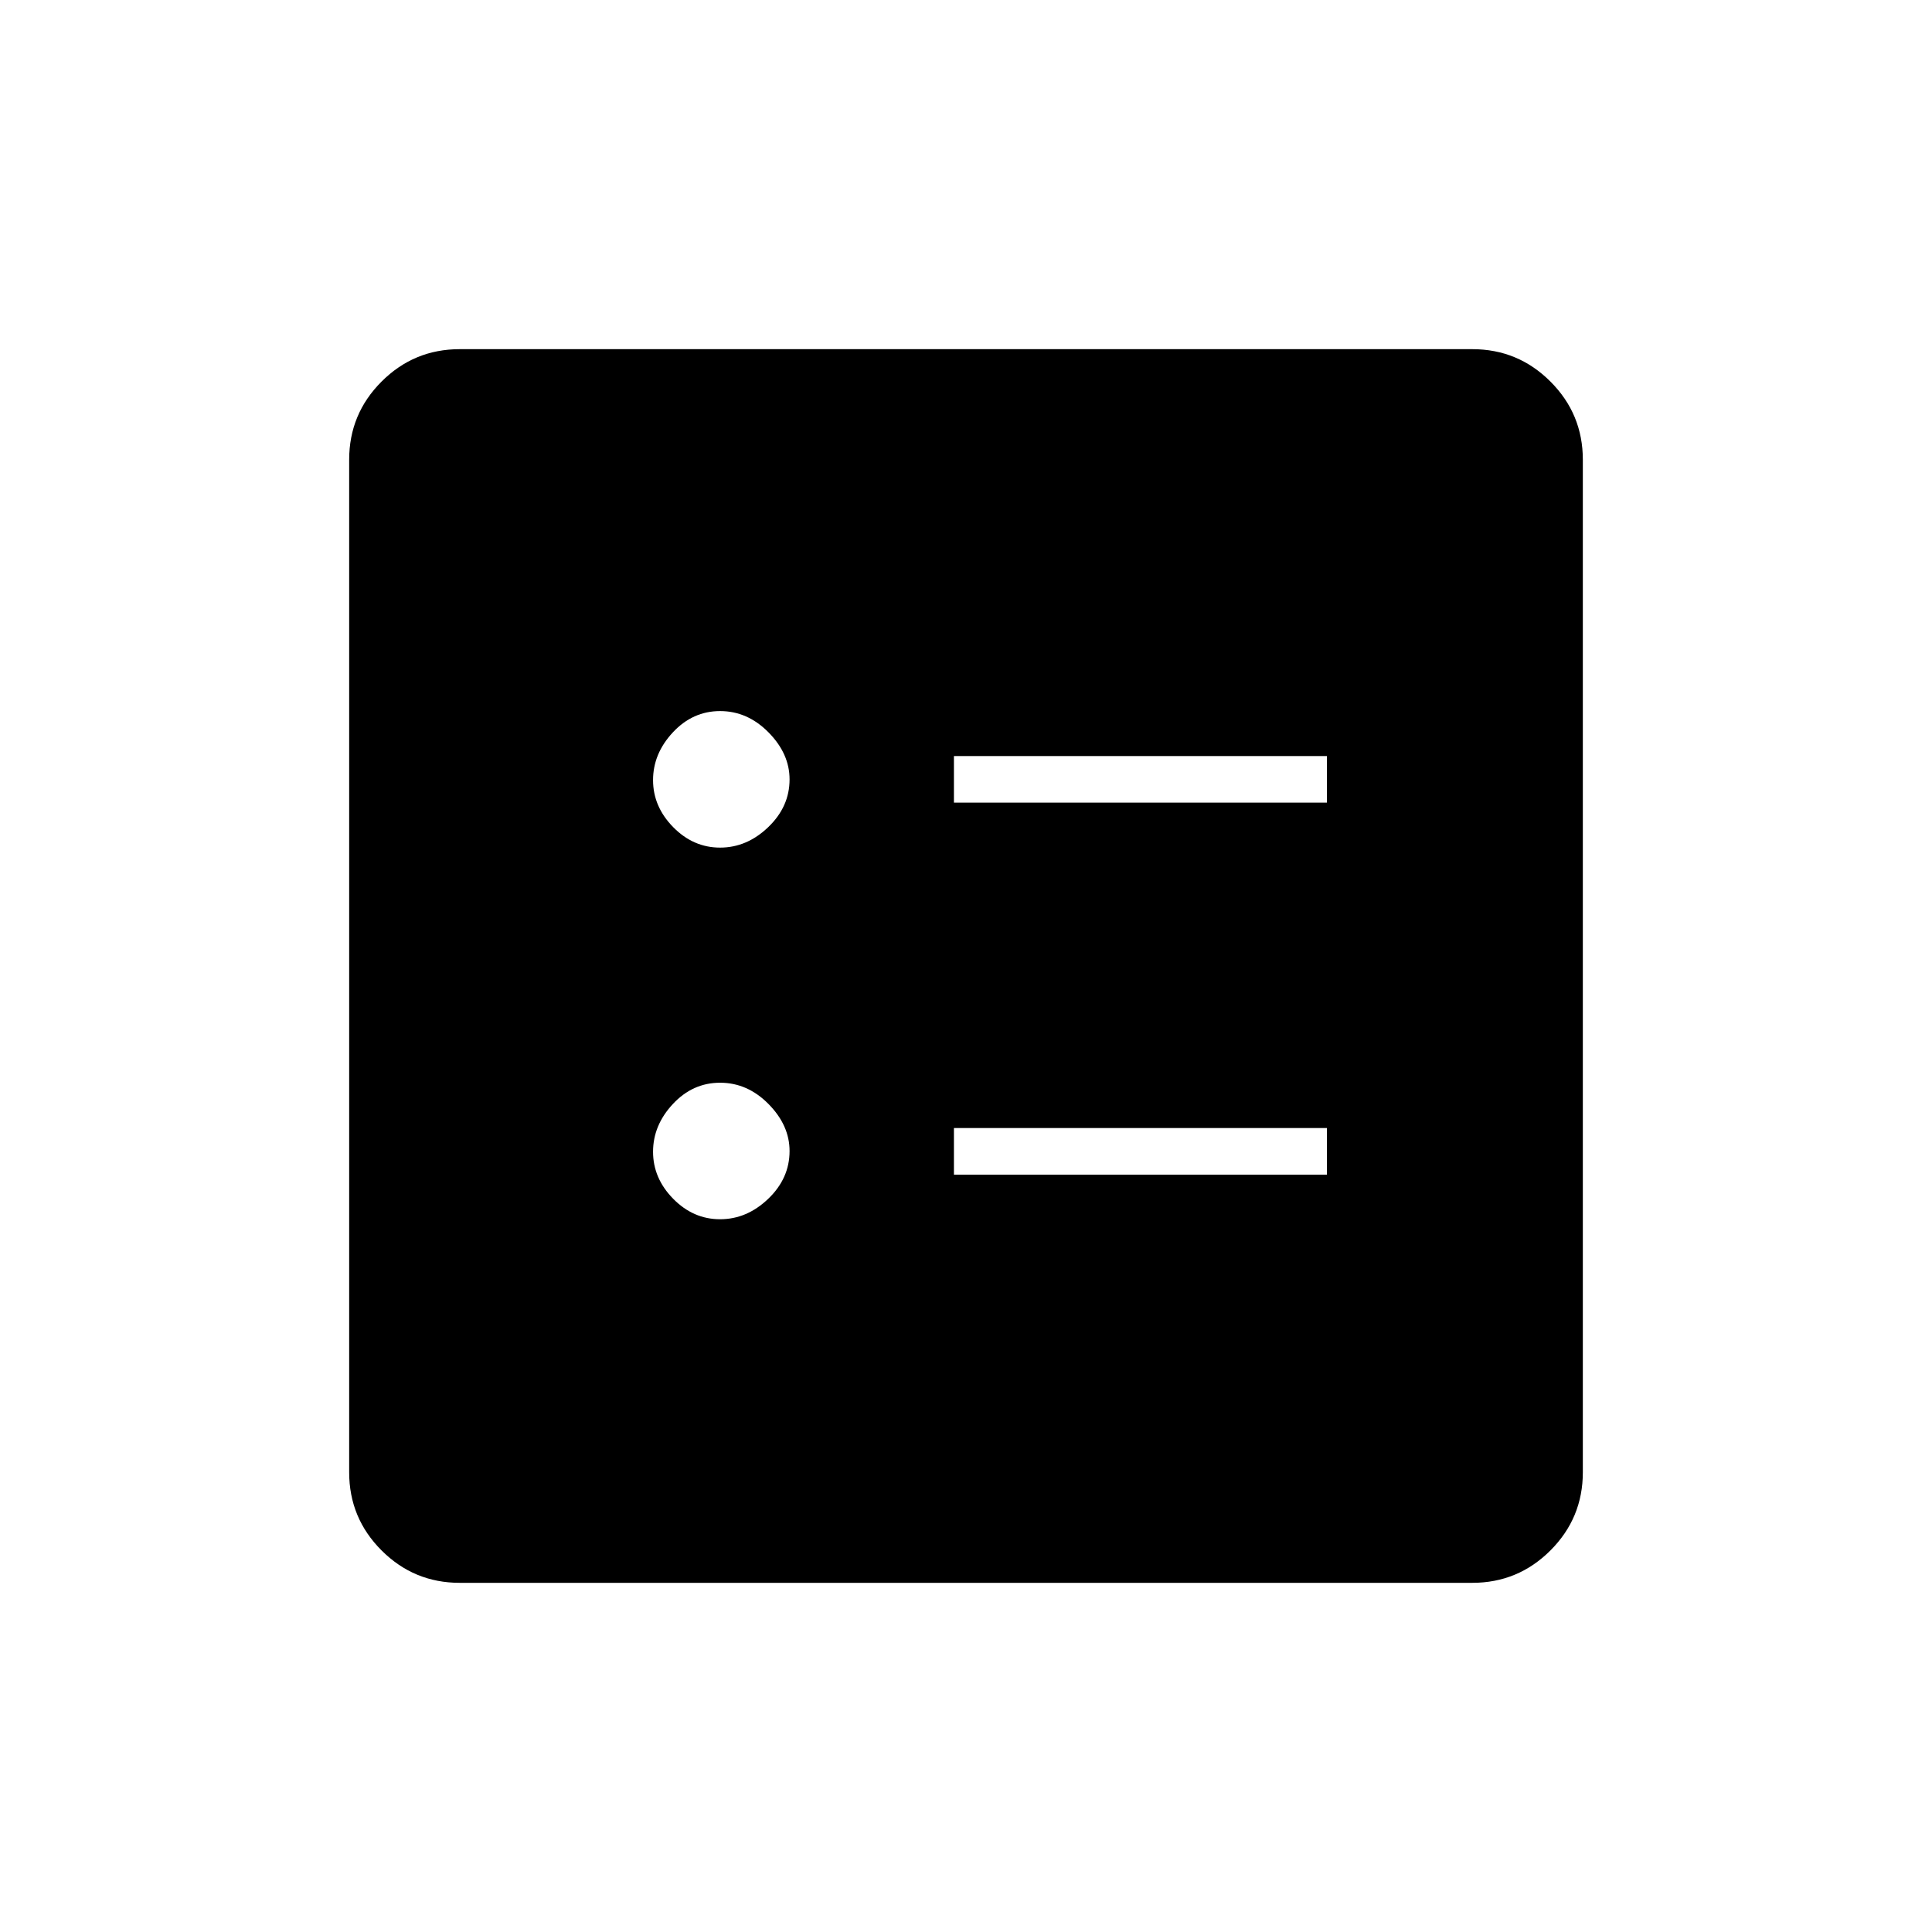 <svg xmlns="http://www.w3.org/2000/svg" height="40" viewBox="0 -960 960 960" width="40"><path d="M474-561.17h185.33v-23.16H474v23.16Zm0 184.84h185.33v-23.17H474v23.17Zm-116.19-162.5q13.32 0 23.92-10.17 10.6-10.16 10.6-23.73 0-12.74-10.44-23.34-10.45-10.6-24.07-10.6-13.62 0-23.47 10.57t-9.85 23.73q0 13.17 9.99 23.35 9.99 10.19 23.32 10.19Zm0 184.66q13.32 0 23.92-10.16 10.6-10.16 10.6-23.73 0-12.74-10.44-23.34-10.45-10.6-24.07-10.6-13.62 0-23.47 10.57-9.85 10.56-9.85 23.73t9.99 23.35q9.99 10.18 23.32 10.18ZM228.43-173.5q-22.74 0-38.83-16.1-16.1-16.09-16.1-38.83v-503.14q0-22.74 16.1-38.83 16.09-16.1 38.83-16.1h503.14q22.74 0 38.83 16.1 16.1 16.09 16.1 38.83v503.14q0 22.74-16.1 38.83-16.09 16.1-38.83 16.1H228.43Z"/></svg>